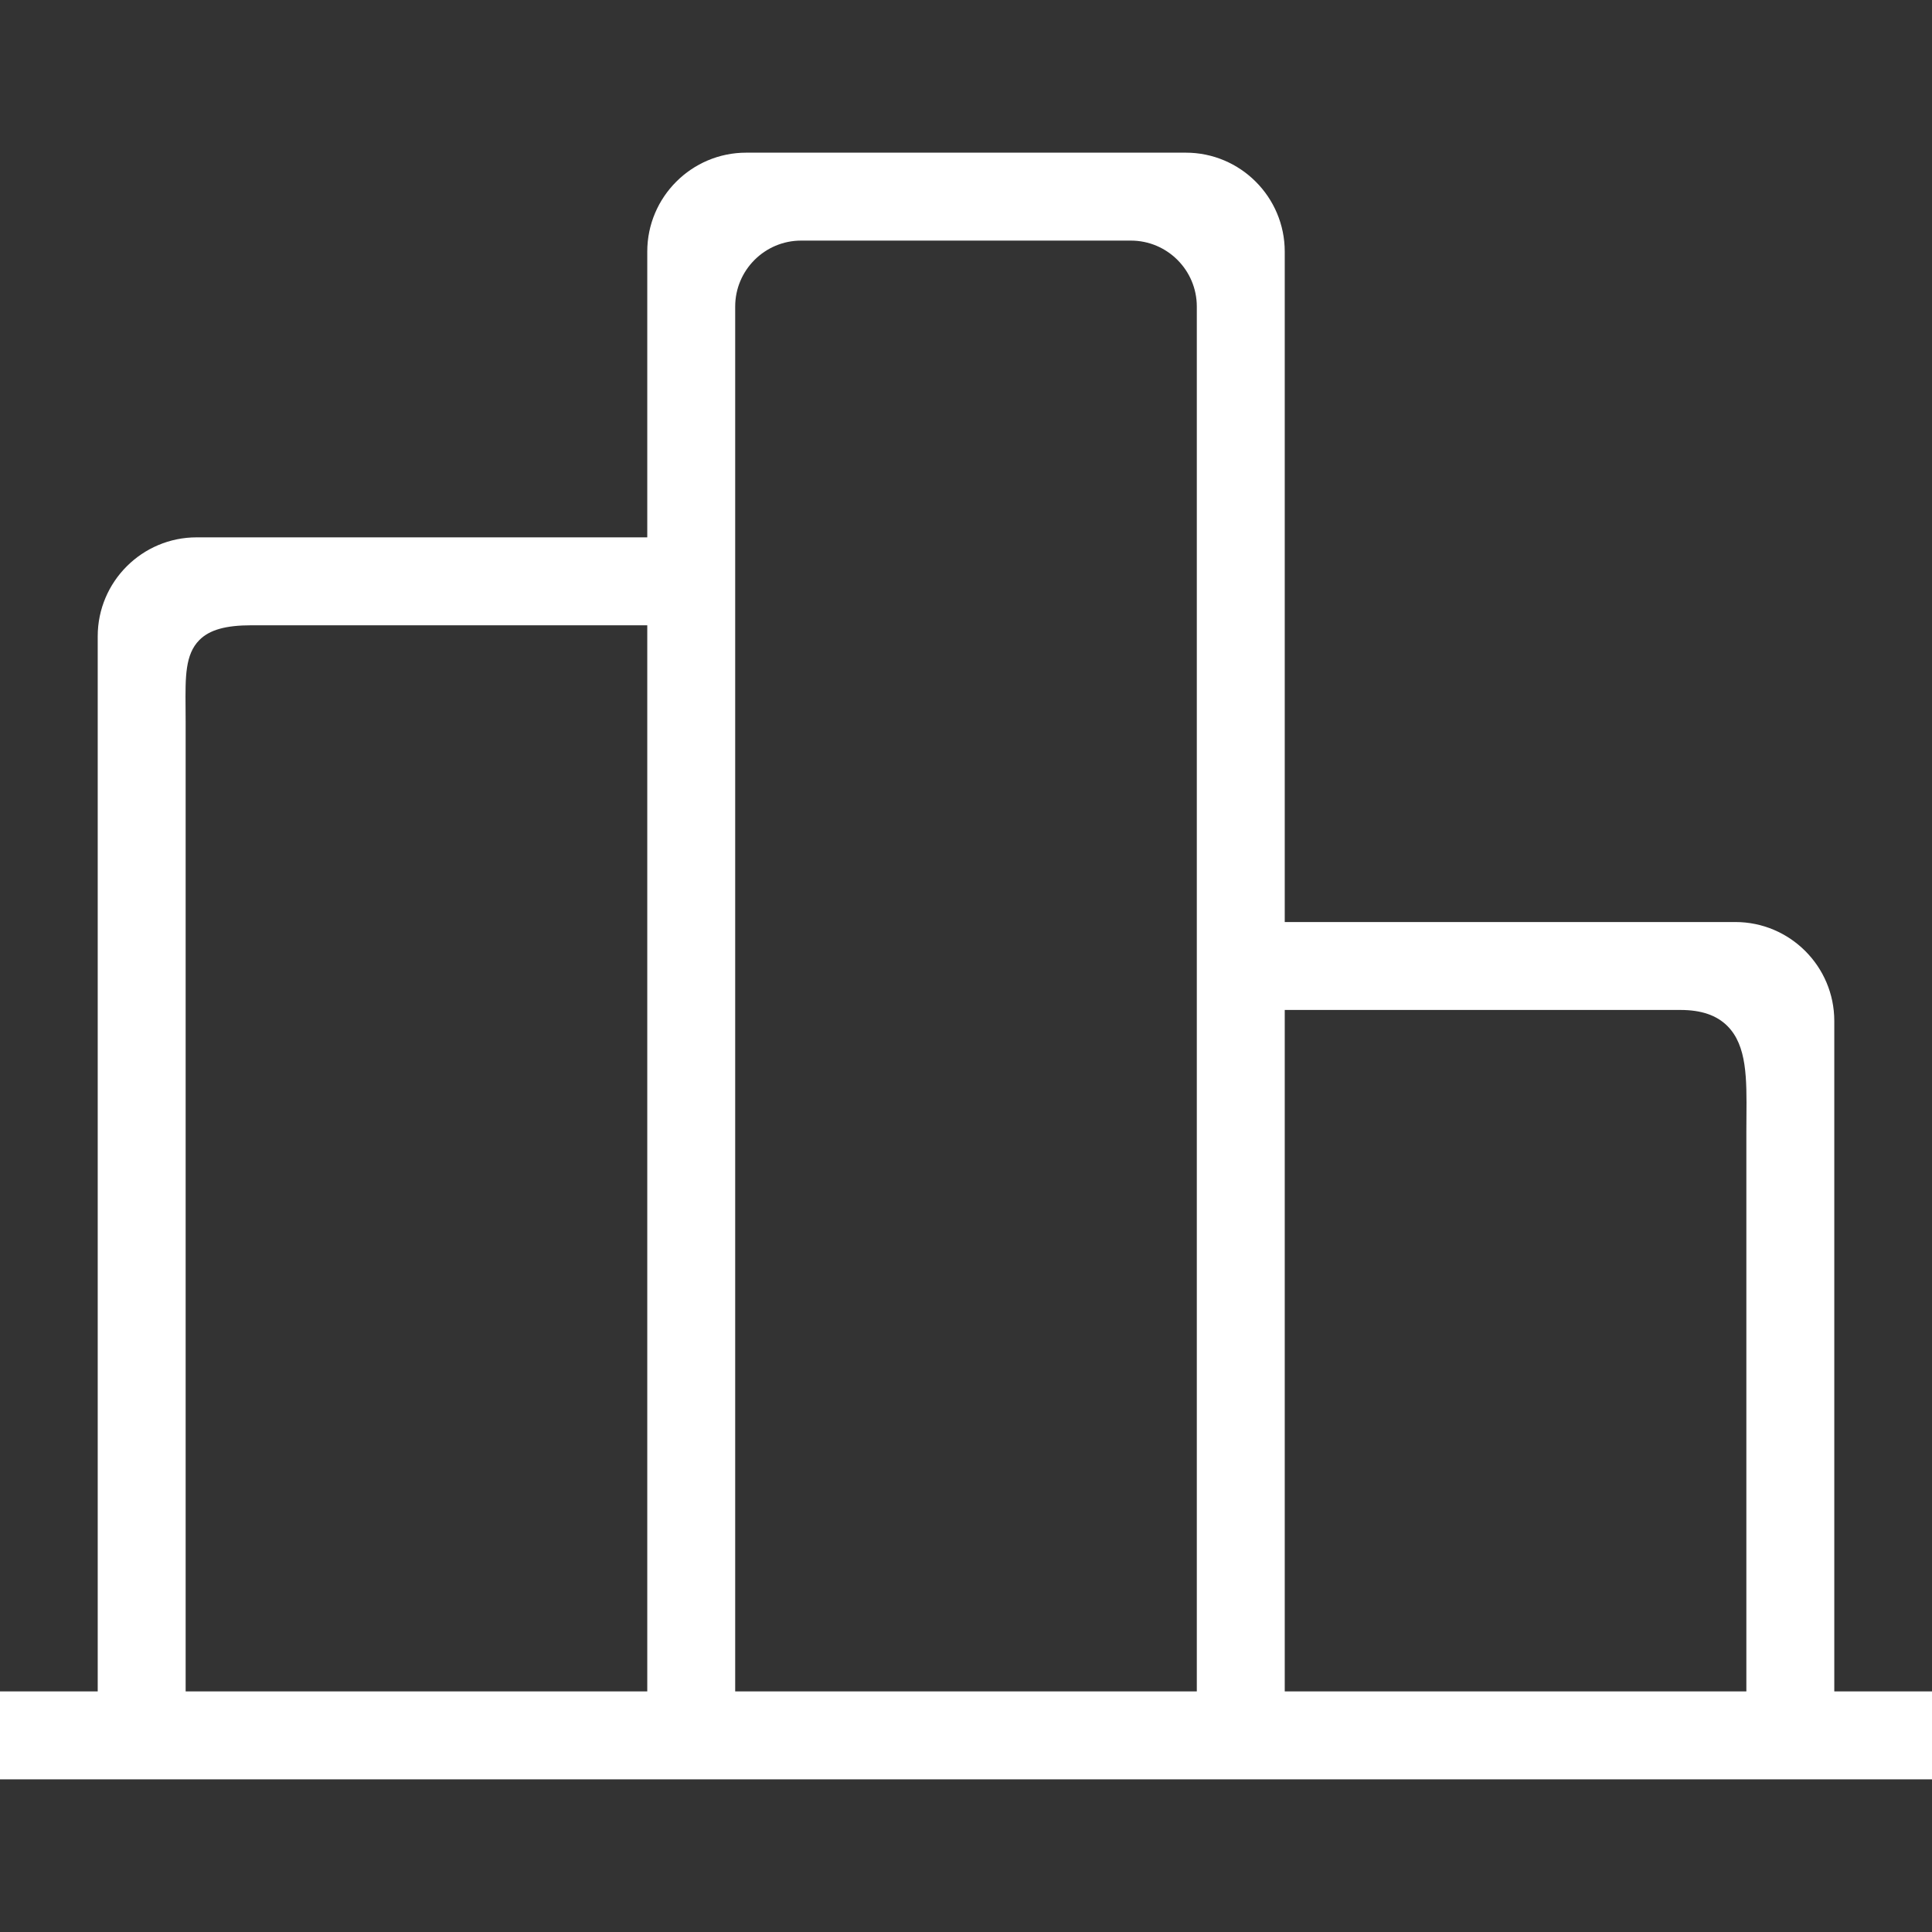 <?xml version="1.0" standalone="no"?><!DOCTYPE svg PUBLIC "-//W3C//DTD SVG 1.1//EN" "http://www.w3.org/Graphics/SVG/1.1/DTD/svg11.dtd"><svg t="1529462141111" class="icon" style="" viewBox="0 0 1024 1024" version="1.1" xmlns="http://www.w3.org/2000/svg" p-id="6541" xmlns:xlink="http://www.w3.org/1999/xlink" width="32" height="32"><rect x="0" y="0" width="1024" height="1024" fill="#333333" stroke="none"/><defs><style type="text/css"></style></defs><path d="M-64.717 943.082v-46.604h116.509v-559.241c0-28.906 23.517-52.429 52.429-52.429h238.843v-151.461c0-28.906 23.517-52.429 52.429-52.429h233.017c28.912 0 52.429 23.523 52.429 52.429v355.35h238.843c28.912 0 52.429 23.523 52.429 52.429v355.35h116.509v46.604h-1153.434zM680.938 896.478h244.668v-297.097c0-2.598 0.022-5.161 0.041-7.661 0.157-20.086 0.291-37.445-10.007-47.833-5.732-5.779-13.905-8.587-24.986-8.587h-209.715v361.177zM424.619 127.522c-19.276 0-34.953 15.677-34.953 34.953v734.003h244.668v-734.003c0-19.276-15.67-34.953-34.953-34.953h-174.763zM133.347 331.412c-13.777 0-22.318 2.418-27.7 7.847-7.532 7.59-7.427 19.445-7.293 35.85 0.017 2.412 0.041 4.974 0.041 7.643v513.733h244.668v-565.066l-209.715-0.005z" fill="#ffffff" p-id="6542"></path></svg>